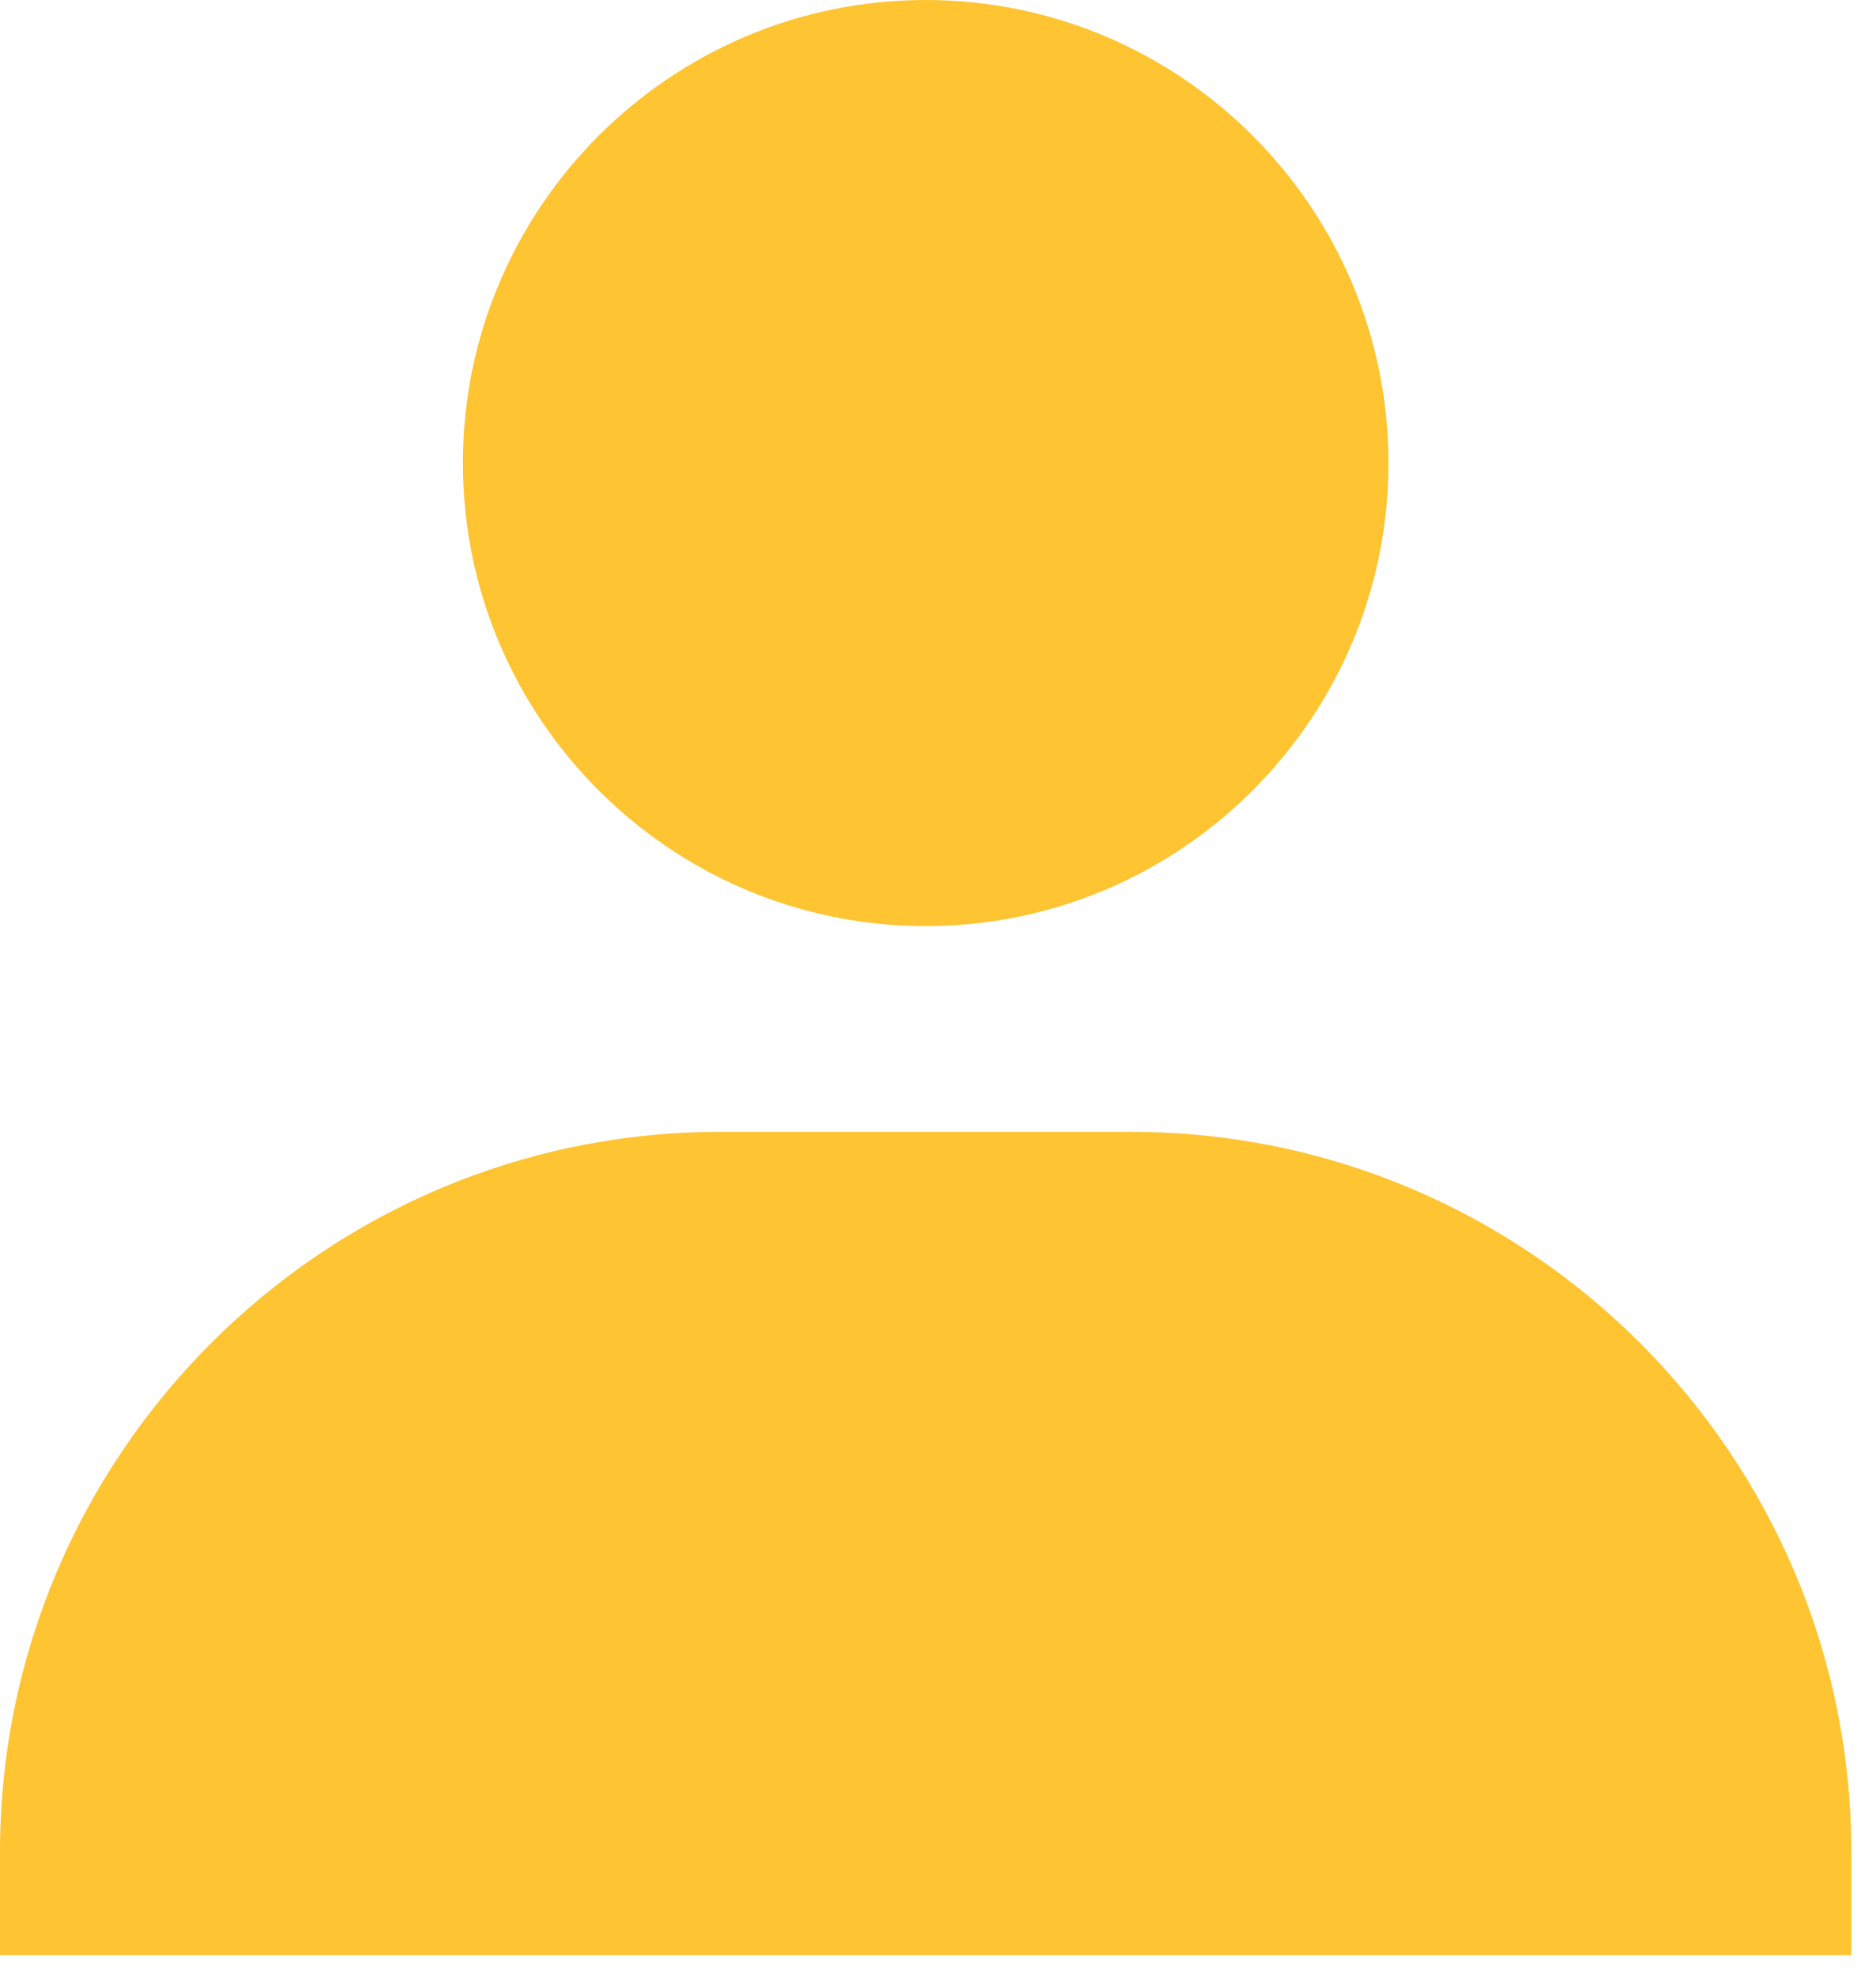 <svg width="19" height="20" viewBox="0 0 19 20" fill="none" xmlns="http://www.w3.org/2000/svg">
<path d="M4.688 4.688C4.688 7.272 6.791 9.375 9.375 9.375C11.959 9.375 14.062 7.272 14.062 4.688C14.062 2.103 11.959 0 9.375 0C6.791 0 4.688 2.103 4.688 4.688ZM17.708 19.792H18.75V18.75C18.75 14.73 15.478 11.458 11.458 11.458H7.292C3.271 11.458 0 14.73 0 18.75V19.792H17.708Z" fill="#FEC431"/>
</svg>
